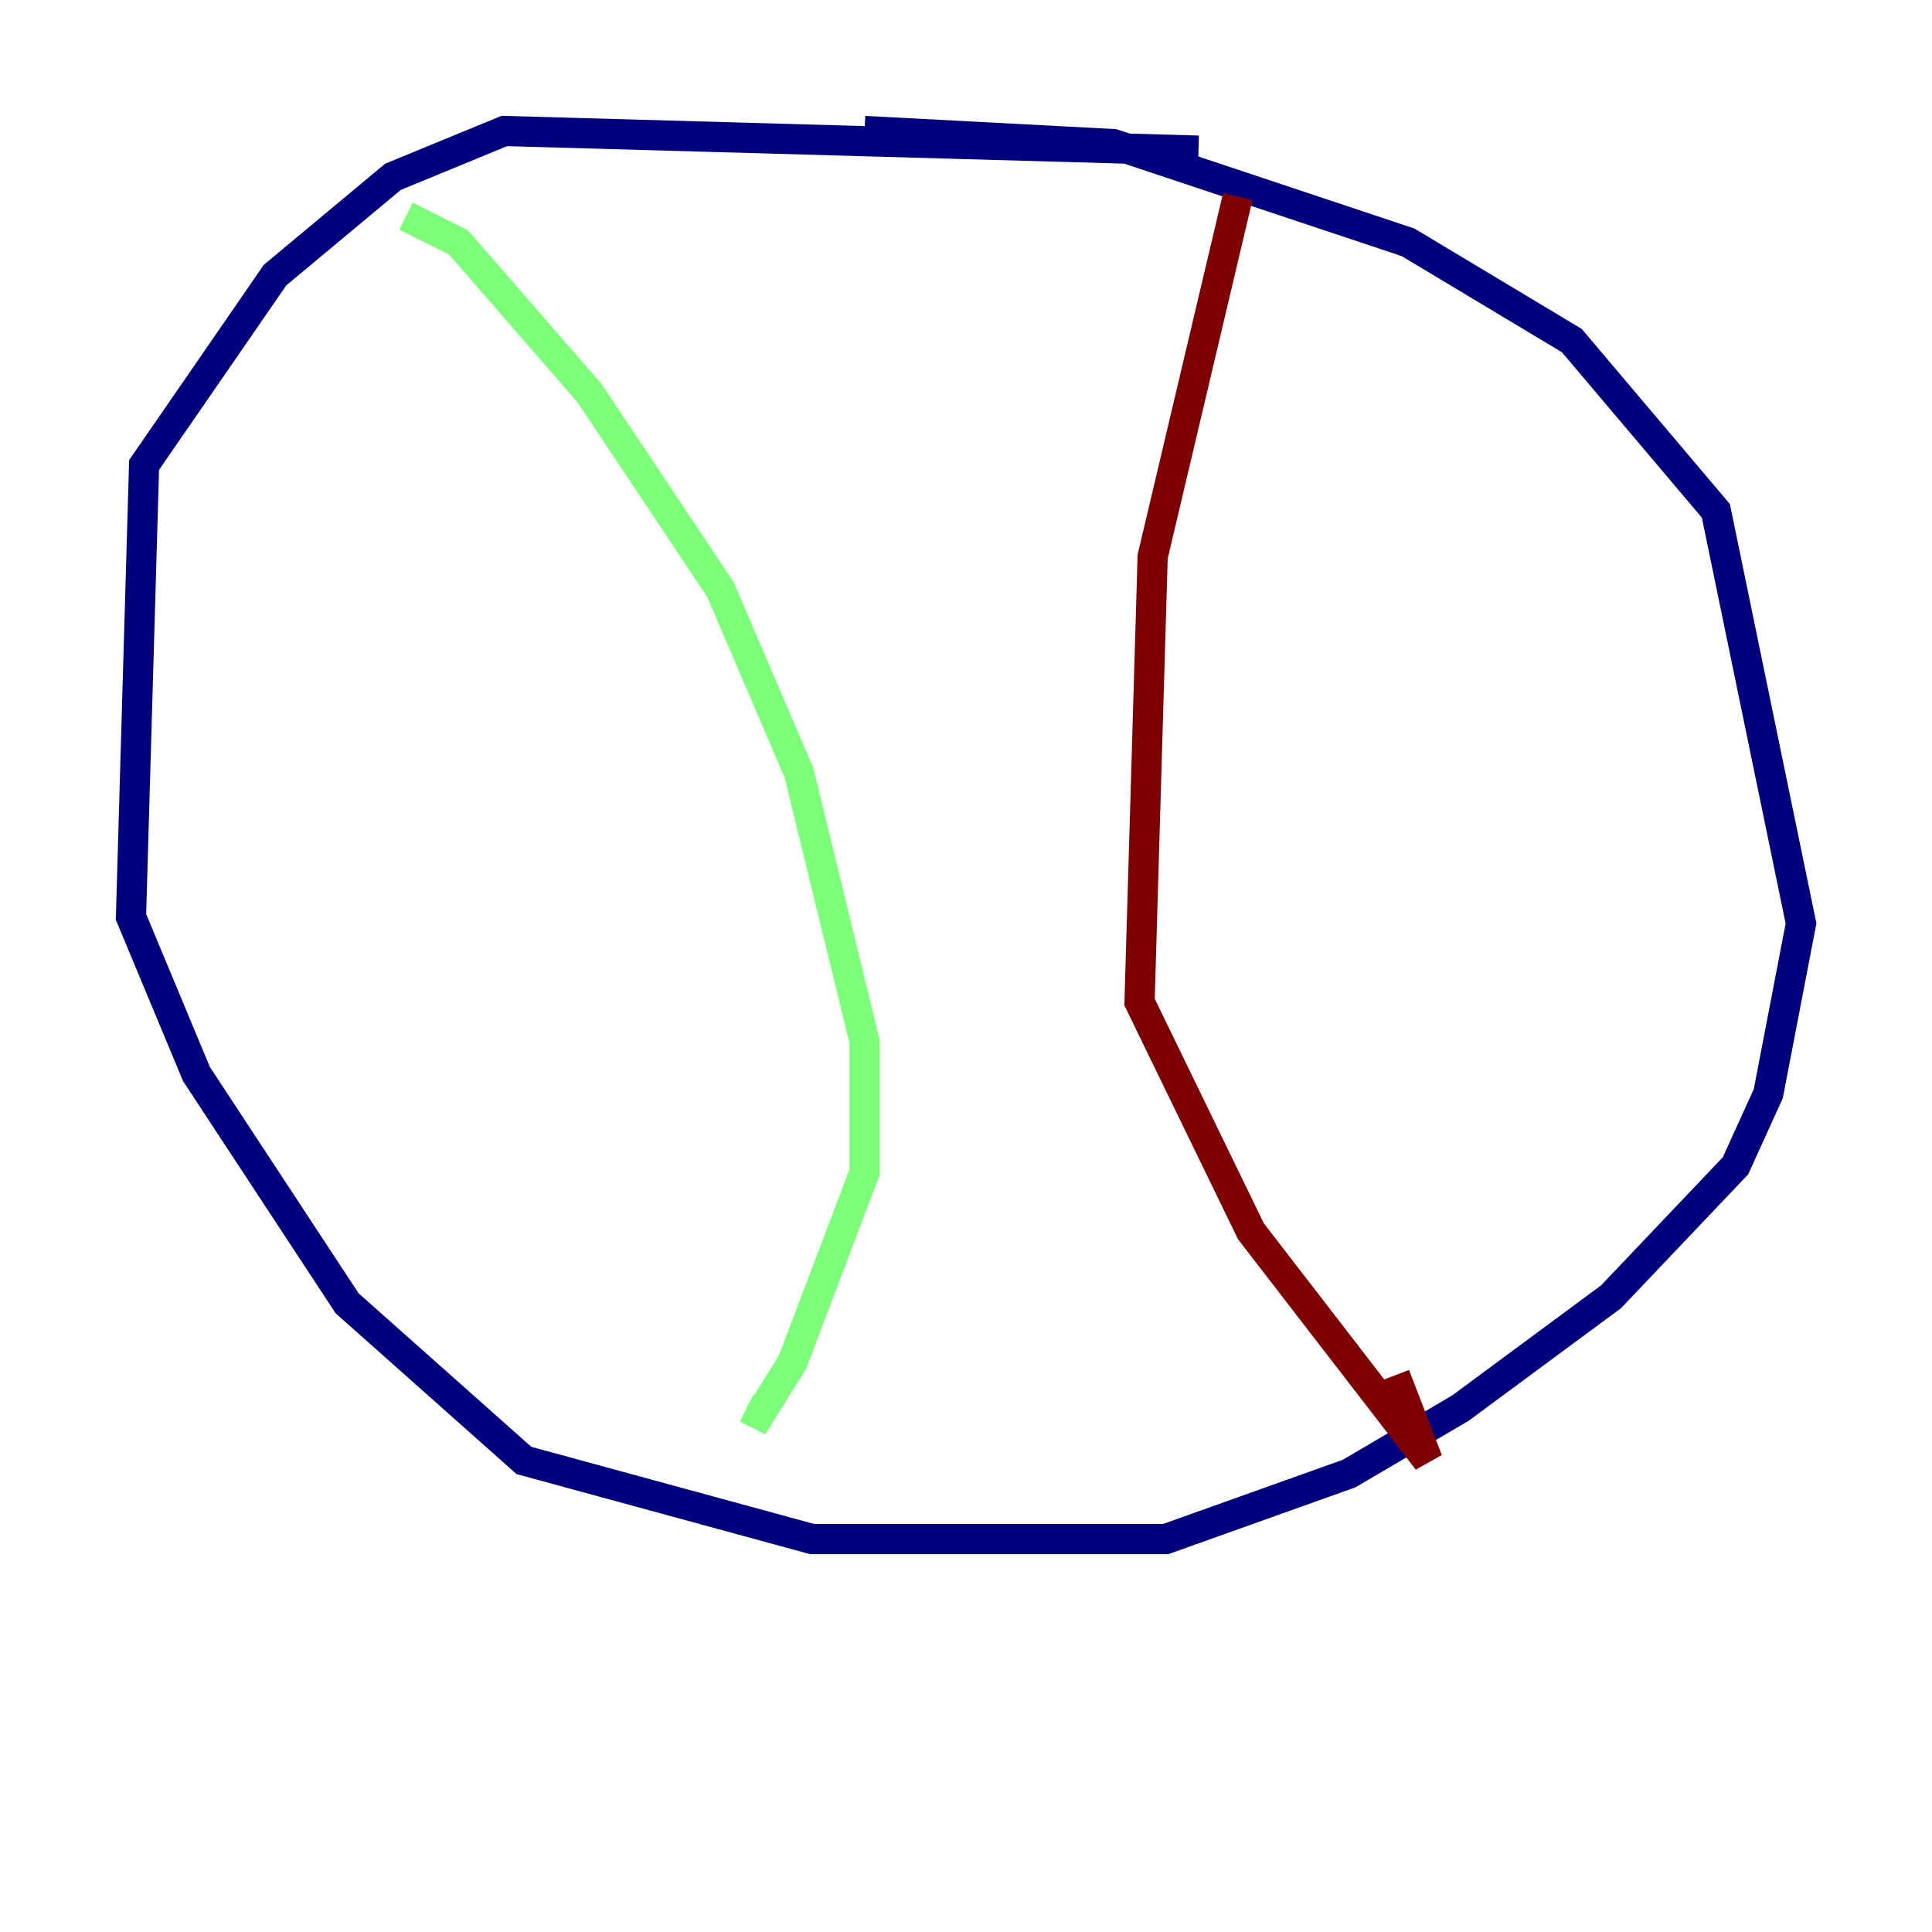 <?xml version="1.0" encoding="utf-8" ?>
<svg baseProfile="tiny" height="128" version="1.2" viewBox="0,0,128,128" width="128" xmlns="http://www.w3.org/2000/svg" xmlns:ev="http://www.w3.org/2001/xml-events" xmlns:xlink="http://www.w3.org/1999/xlink"><defs /><polyline fill="none" points="79.403,9.98 33.41,8.678 26.034,11.715 18.224,18.224 9.546,30.807 8.678,60.746 13.017,71.159 22.997,86.346 34.712,96.759 53.803,101.966 77.234,101.966 89.383,97.627 96.759,93.288 106.739,85.912 114.983,77.234 117.153,72.461 119.322,61.18 113.681,33.844 104.136,22.563 93.288,16.054 73.763,9.546 57.275,8.678" stroke="#00007f" stroke-width="2" /><polyline fill="none" points="26.902,14.319 30.373,16.054 39.051,26.034 47.729,39.051 52.936,51.2 57.275,68.99 57.275,77.668 52.502,90.251 50.332,93.722 49.464,93.288" stroke="#7cff79" stroke-width="2" /><polyline fill="none" points="82.007,13.017 76.366,36.881 75.498,66.386 82.875,81.573 94.59,96.759 92.42,91.119" stroke="#7f0000" stroke-width="2" /></svg>